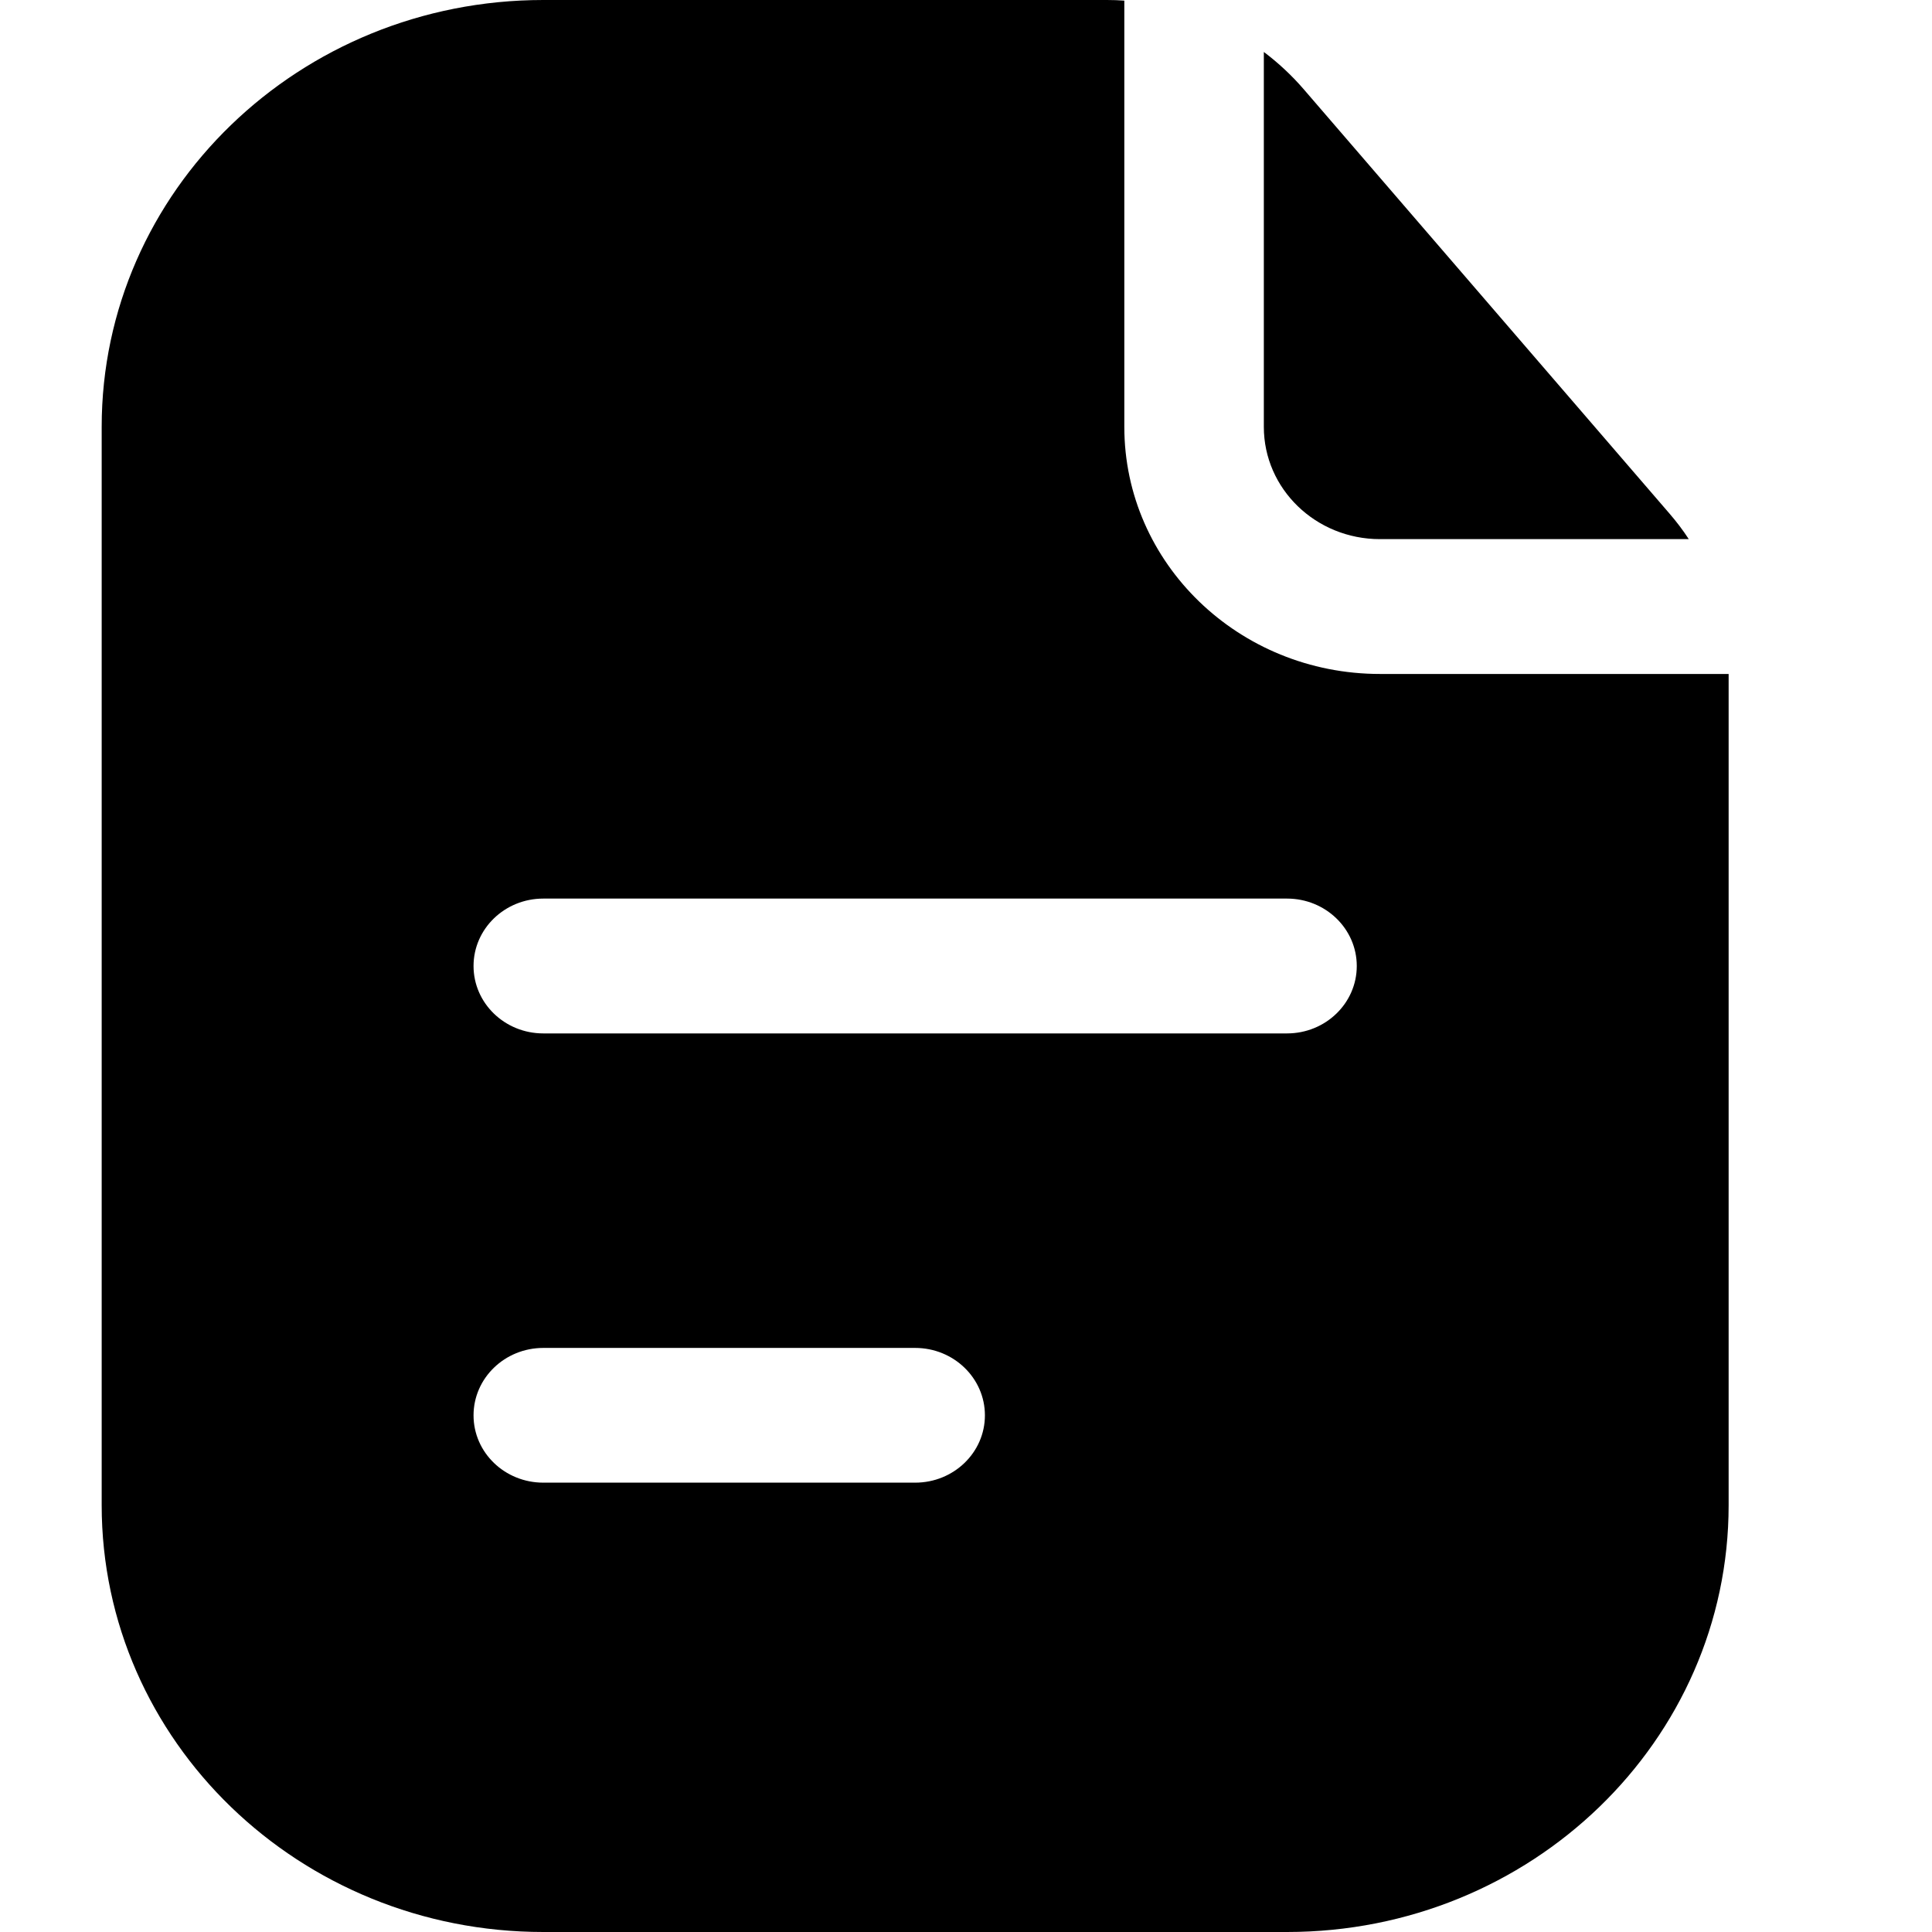 <svg width="19" height="19" viewBox="0 0 19 19" fill="none" xmlns="http://www.w3.org/2000/svg">
<path fill-rule="evenodd" clip-rule="evenodd" d="M11.057 0.006C11.001 0.002 10.944 0 10.886 0H5.343C2.944 0 1 1.879 1 4.198V14.802C1 17.121 2.944 19 5.343 19H12.657C15.056 19 17 17.121 17 14.802V6.628H13.571C12.183 6.628 11.057 5.54 11.057 4.198V0.006ZM4.657 9.5C4.657 9.134 4.964 8.837 5.343 8.837H12.657C13.036 8.837 13.343 9.134 13.343 9.5C13.343 9.866 13.036 10.163 12.657 10.163H5.343C4.964 10.163 4.657 9.866 4.657 9.5ZM5.343 13.256C4.964 13.256 4.657 13.553 4.657 13.919C4.657 14.285 4.964 14.581 5.343 14.581H9C9.379 14.581 9.686 14.285 9.686 13.919C9.686 13.553 9.379 13.256 9 13.256H5.343Z" fill="black"/>
<path d="M16.608 5.302C16.551 5.214 16.487 5.13 16.417 5.049L12.818 0.874C12.701 0.739 12.57 0.617 12.429 0.511V4.198C12.429 4.808 12.94 5.302 13.571 5.302H16.608Z" fill="black"/>
</svg>
